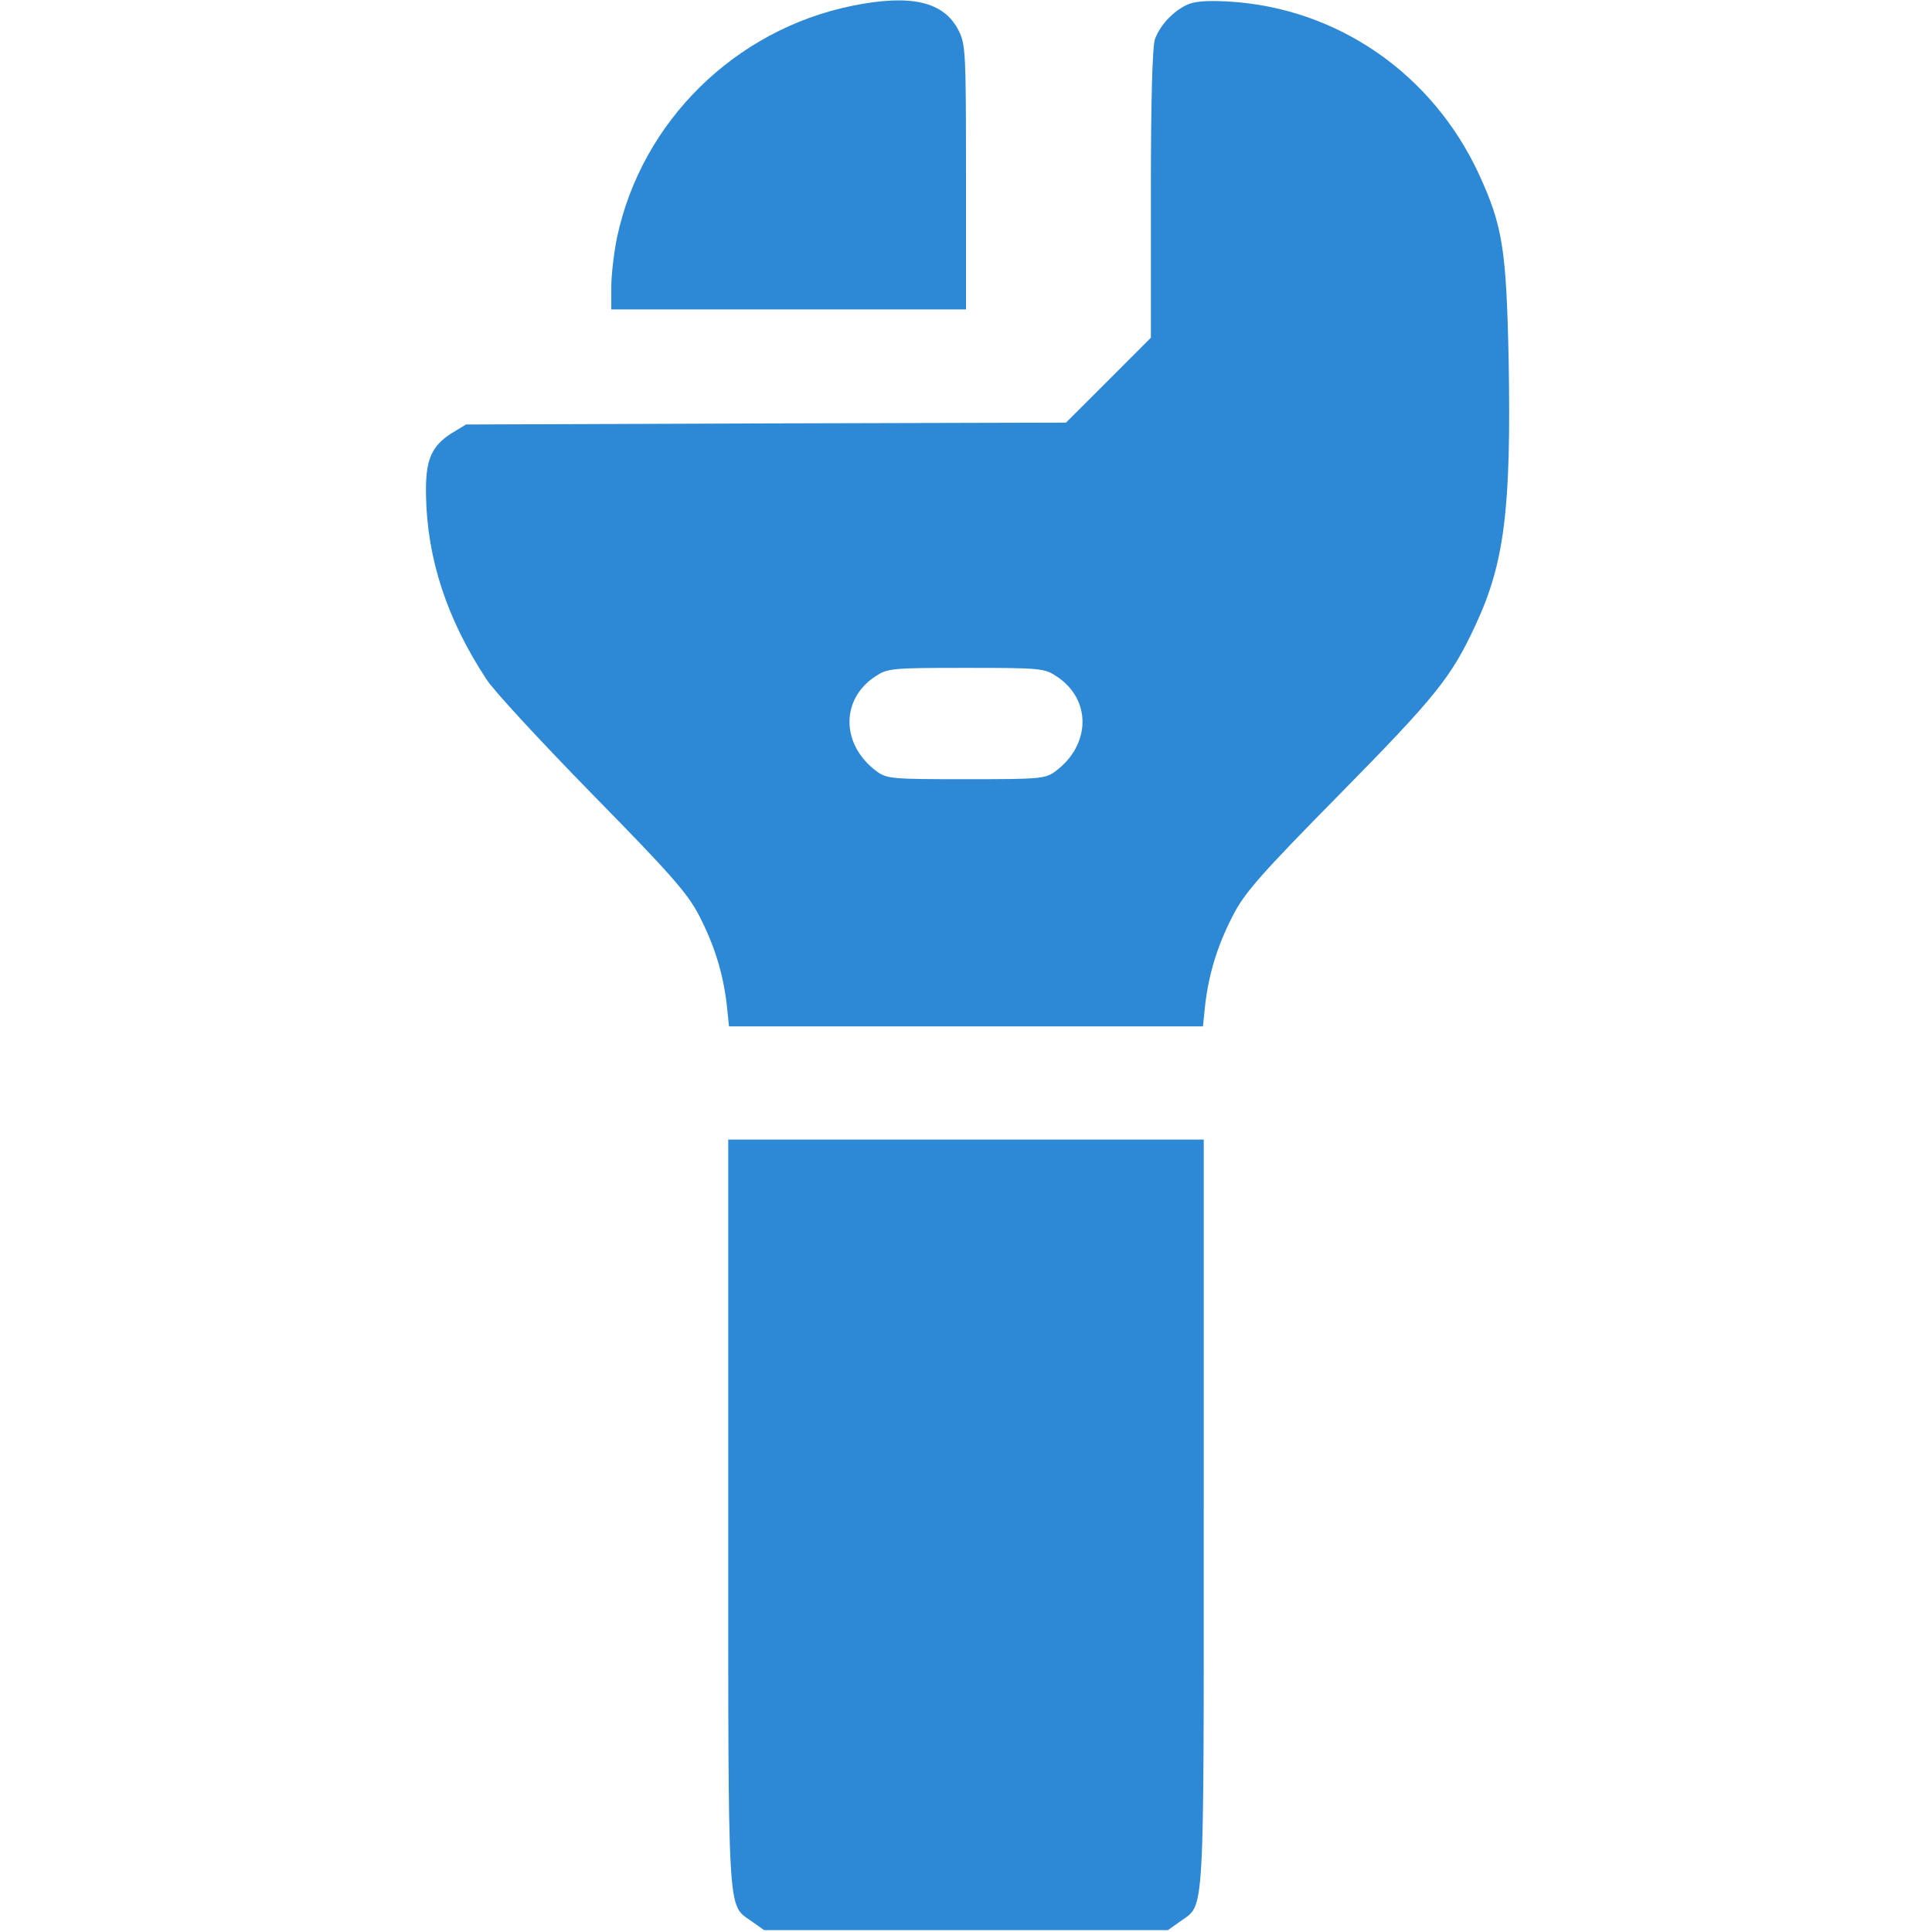 <svg width="32" height="32" viewBox="0 0 32 32" fill="none" xmlns="http://www.w3.org/2000/svg">
<path d="M14.125 0.094C12.175 0.487 10.625 2.013 10.219 3.938C10.169 4.181 10.125 4.55 10.125 4.756V5.125H13.062H16V2.938C16 0.863 15.994 0.731 15.875 0.5C15.631 0.025 15.088 -0.1 14.125 0.094Z" fill="#2D88D6"/>
<path d="M19.656 0.081C19.425 0.194 19.219 0.412 19.131 0.644C19.087 0.756 19.062 1.669 19.062 3.206V5.594L18.363 6.294L17.656 7L12.688 7.013L7.719 7.031L7.481 7.175C7.138 7.394 7.044 7.625 7.056 8.206C7.075 9.256 7.4 10.25 8.056 11.25C8.175 11.438 8.969 12.294 9.812 13.156C11.1 14.469 11.381 14.787 11.575 15.156C11.831 15.65 11.975 16.113 12.037 16.637L12.075 17H16H19.925L19.962 16.637C20.025 16.113 20.169 15.65 20.425 15.156C20.613 14.787 20.894 14.469 22.188 13.156C23.781 11.537 24.038 11.219 24.438 10.356C24.919 9.325 25.031 8.431 24.988 5.969C24.95 4.119 24.887 3.737 24.494 2.881C23.719 1.212 22.144 0.131 20.35 0.025C19.994 0.006 19.788 0.019 19.656 0.081ZM17.506 11.206C18.081 11.588 18.069 12.338 17.481 12.775C17.312 12.9 17.225 12.906 16 12.906C14.775 12.906 14.688 12.9 14.519 12.775C13.931 12.338 13.919 11.588 14.494 11.206C14.7 11.069 14.756 11.062 16 11.062C17.244 11.062 17.3 11.069 17.506 11.206Z" fill="#2D88D6"/>
<path d="M12.062 25.062C12.062 31.863 12.044 31.531 12.444 31.819L12.656 31.969H16H19.344L19.556 31.819C19.956 31.531 19.938 31.863 19.938 25.062V18.875H16H12.062V25.062Z" fill="#2D88D6"/>
</svg>

